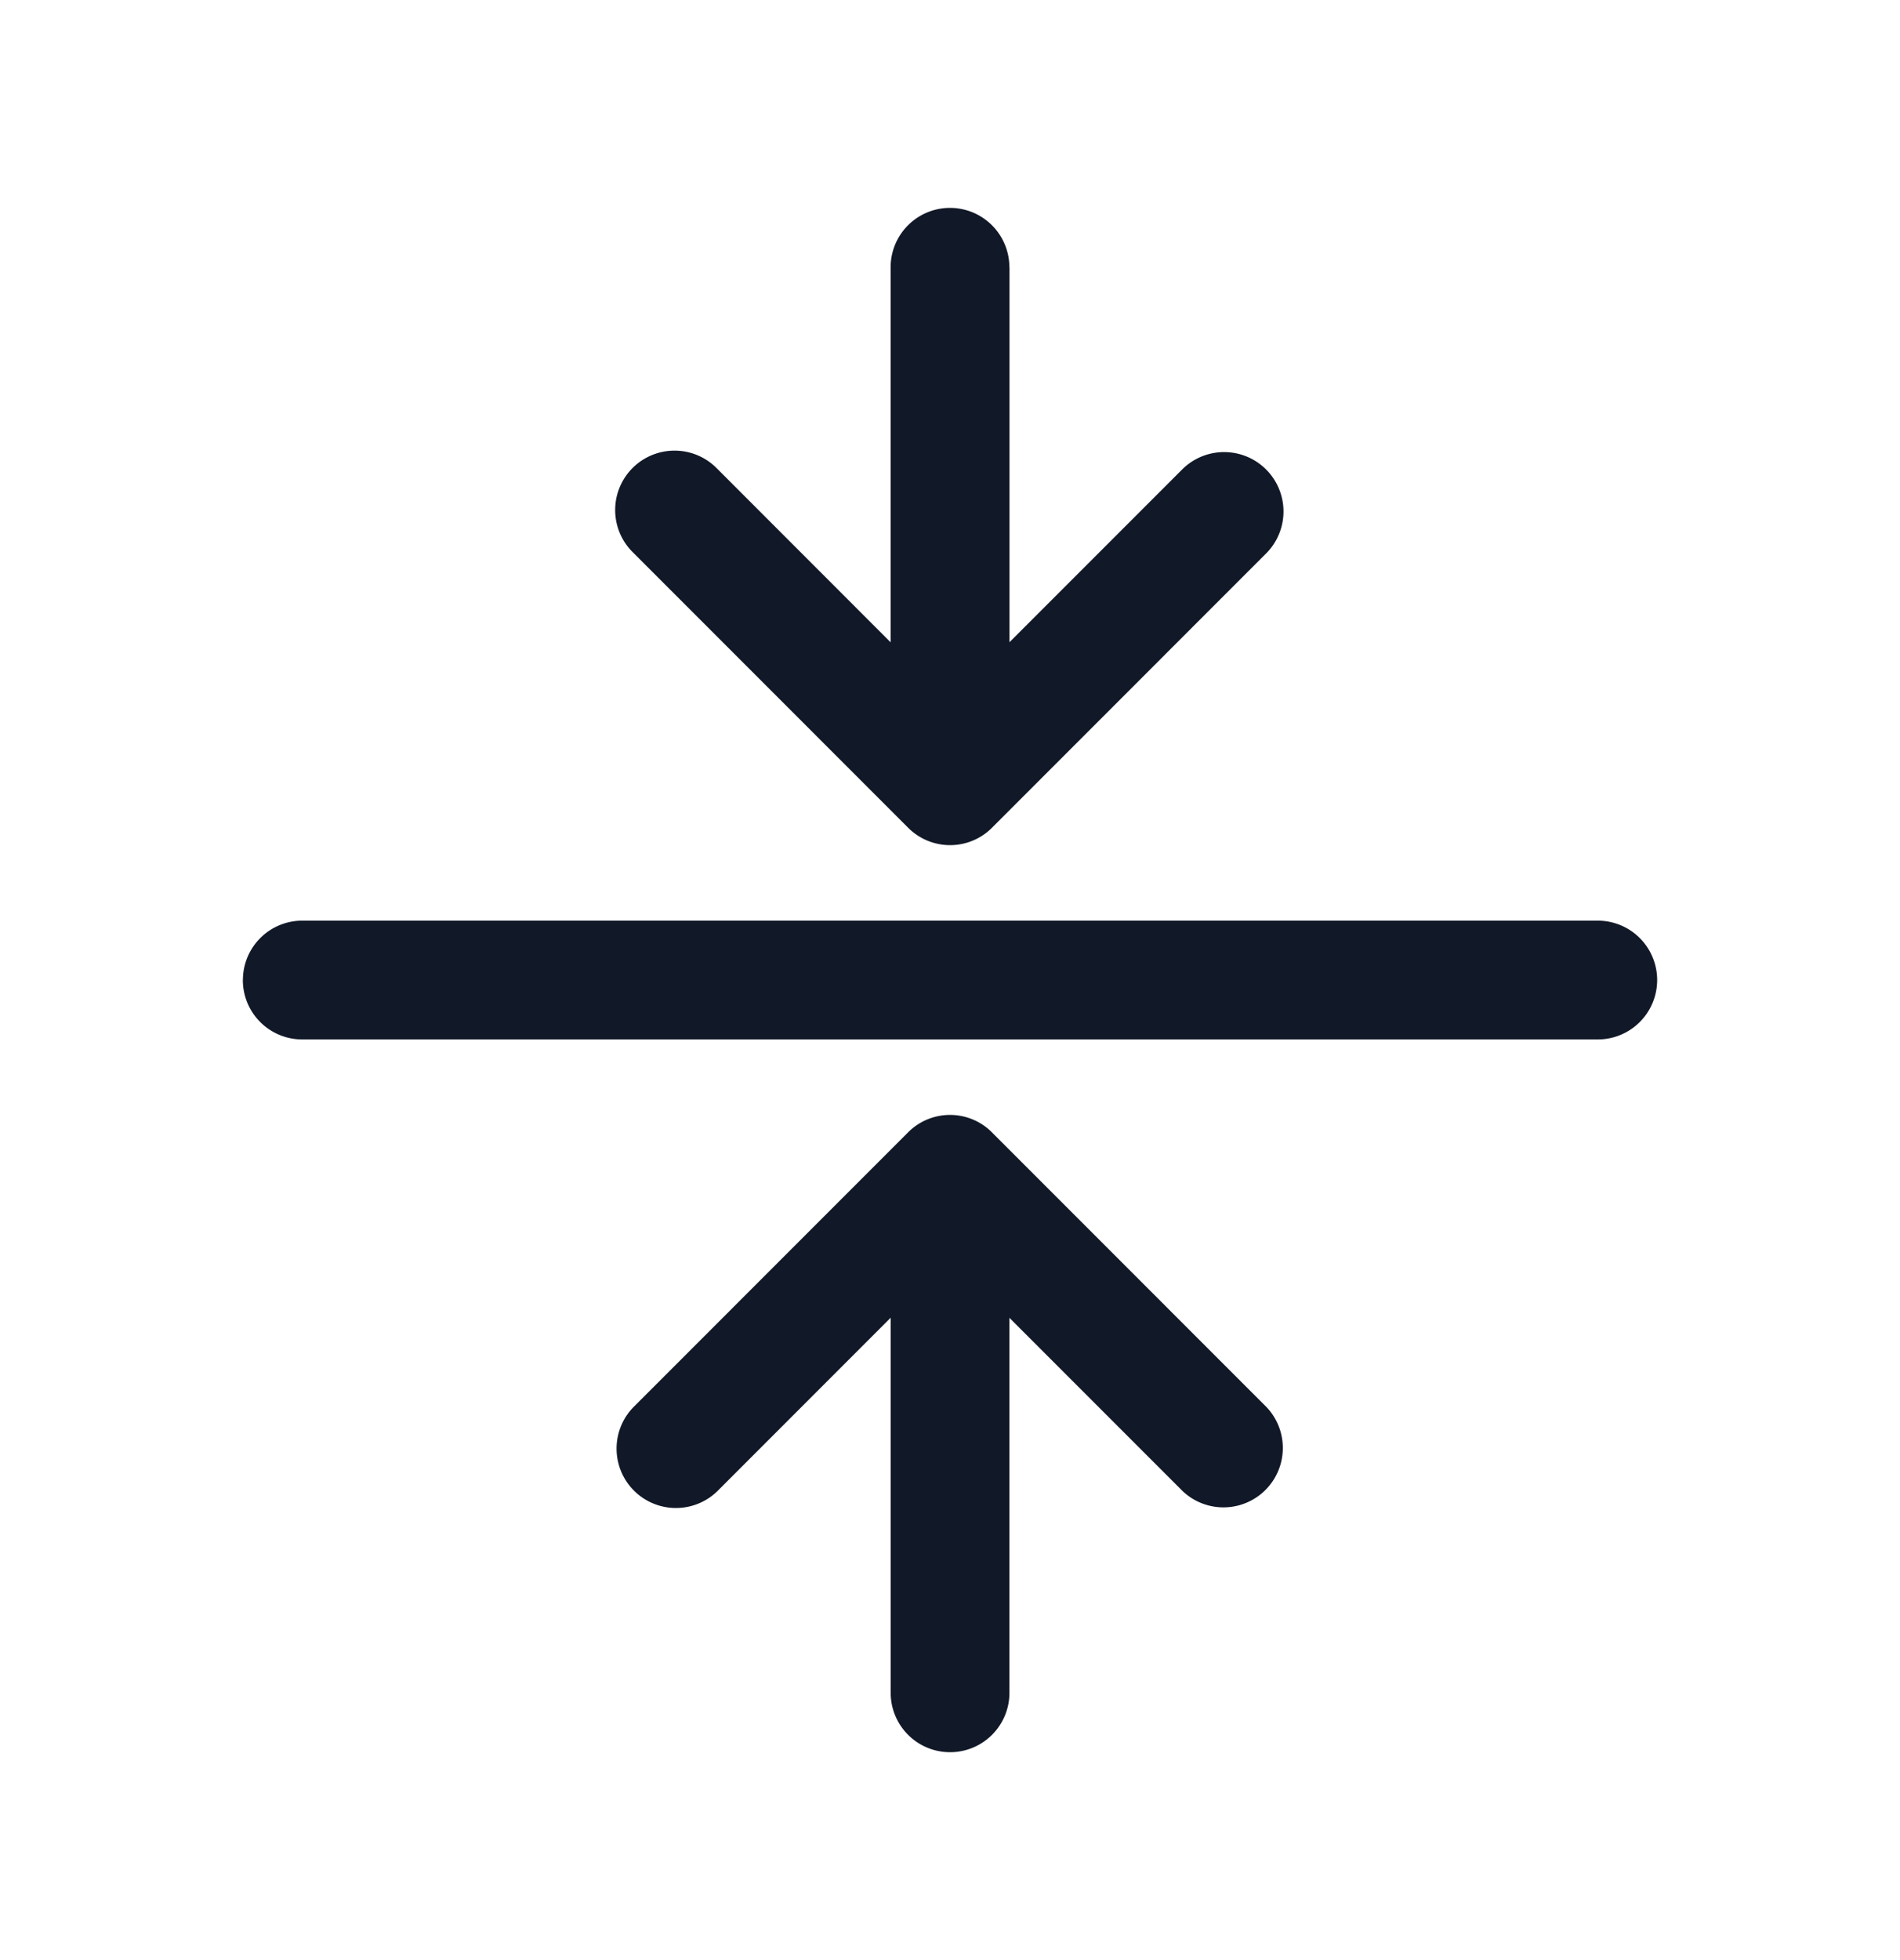 <svg xmlns="http://www.w3.org/2000/svg" width="32" height="33" fill="none" viewBox="0 0 32 33"><path fill="#111827" fill-rule="evenodd" d="M17 4.5a1 1 0 1 0-2 0v6.314L12.08 7.892a1 1 0 1 0-1.414 1.414l4.628 4.629a.998.998 0 0 0 1.429-.015l4.613-4.614a1 1 0 0 0-1.414-1.414l-2.92 2.92V4.5Zm-12.909 12a1 1 0 0 1 1-1H26.91a1 1 0 1 1 0 2H5.09a1 1 0 0 1-1-1Zm10.91 5.686V28.5a1 1 0 1 0 2 0v-6.313l2.92 2.92a1 1 0 0 0 1.414-1.413l-4.611-4.612a.997.997 0 0 0-1.431-.017l-4.628 4.629a1 1 0 0 0 1.414 1.414L15 22.186Z" clip-rule="evenodd"/></svg>